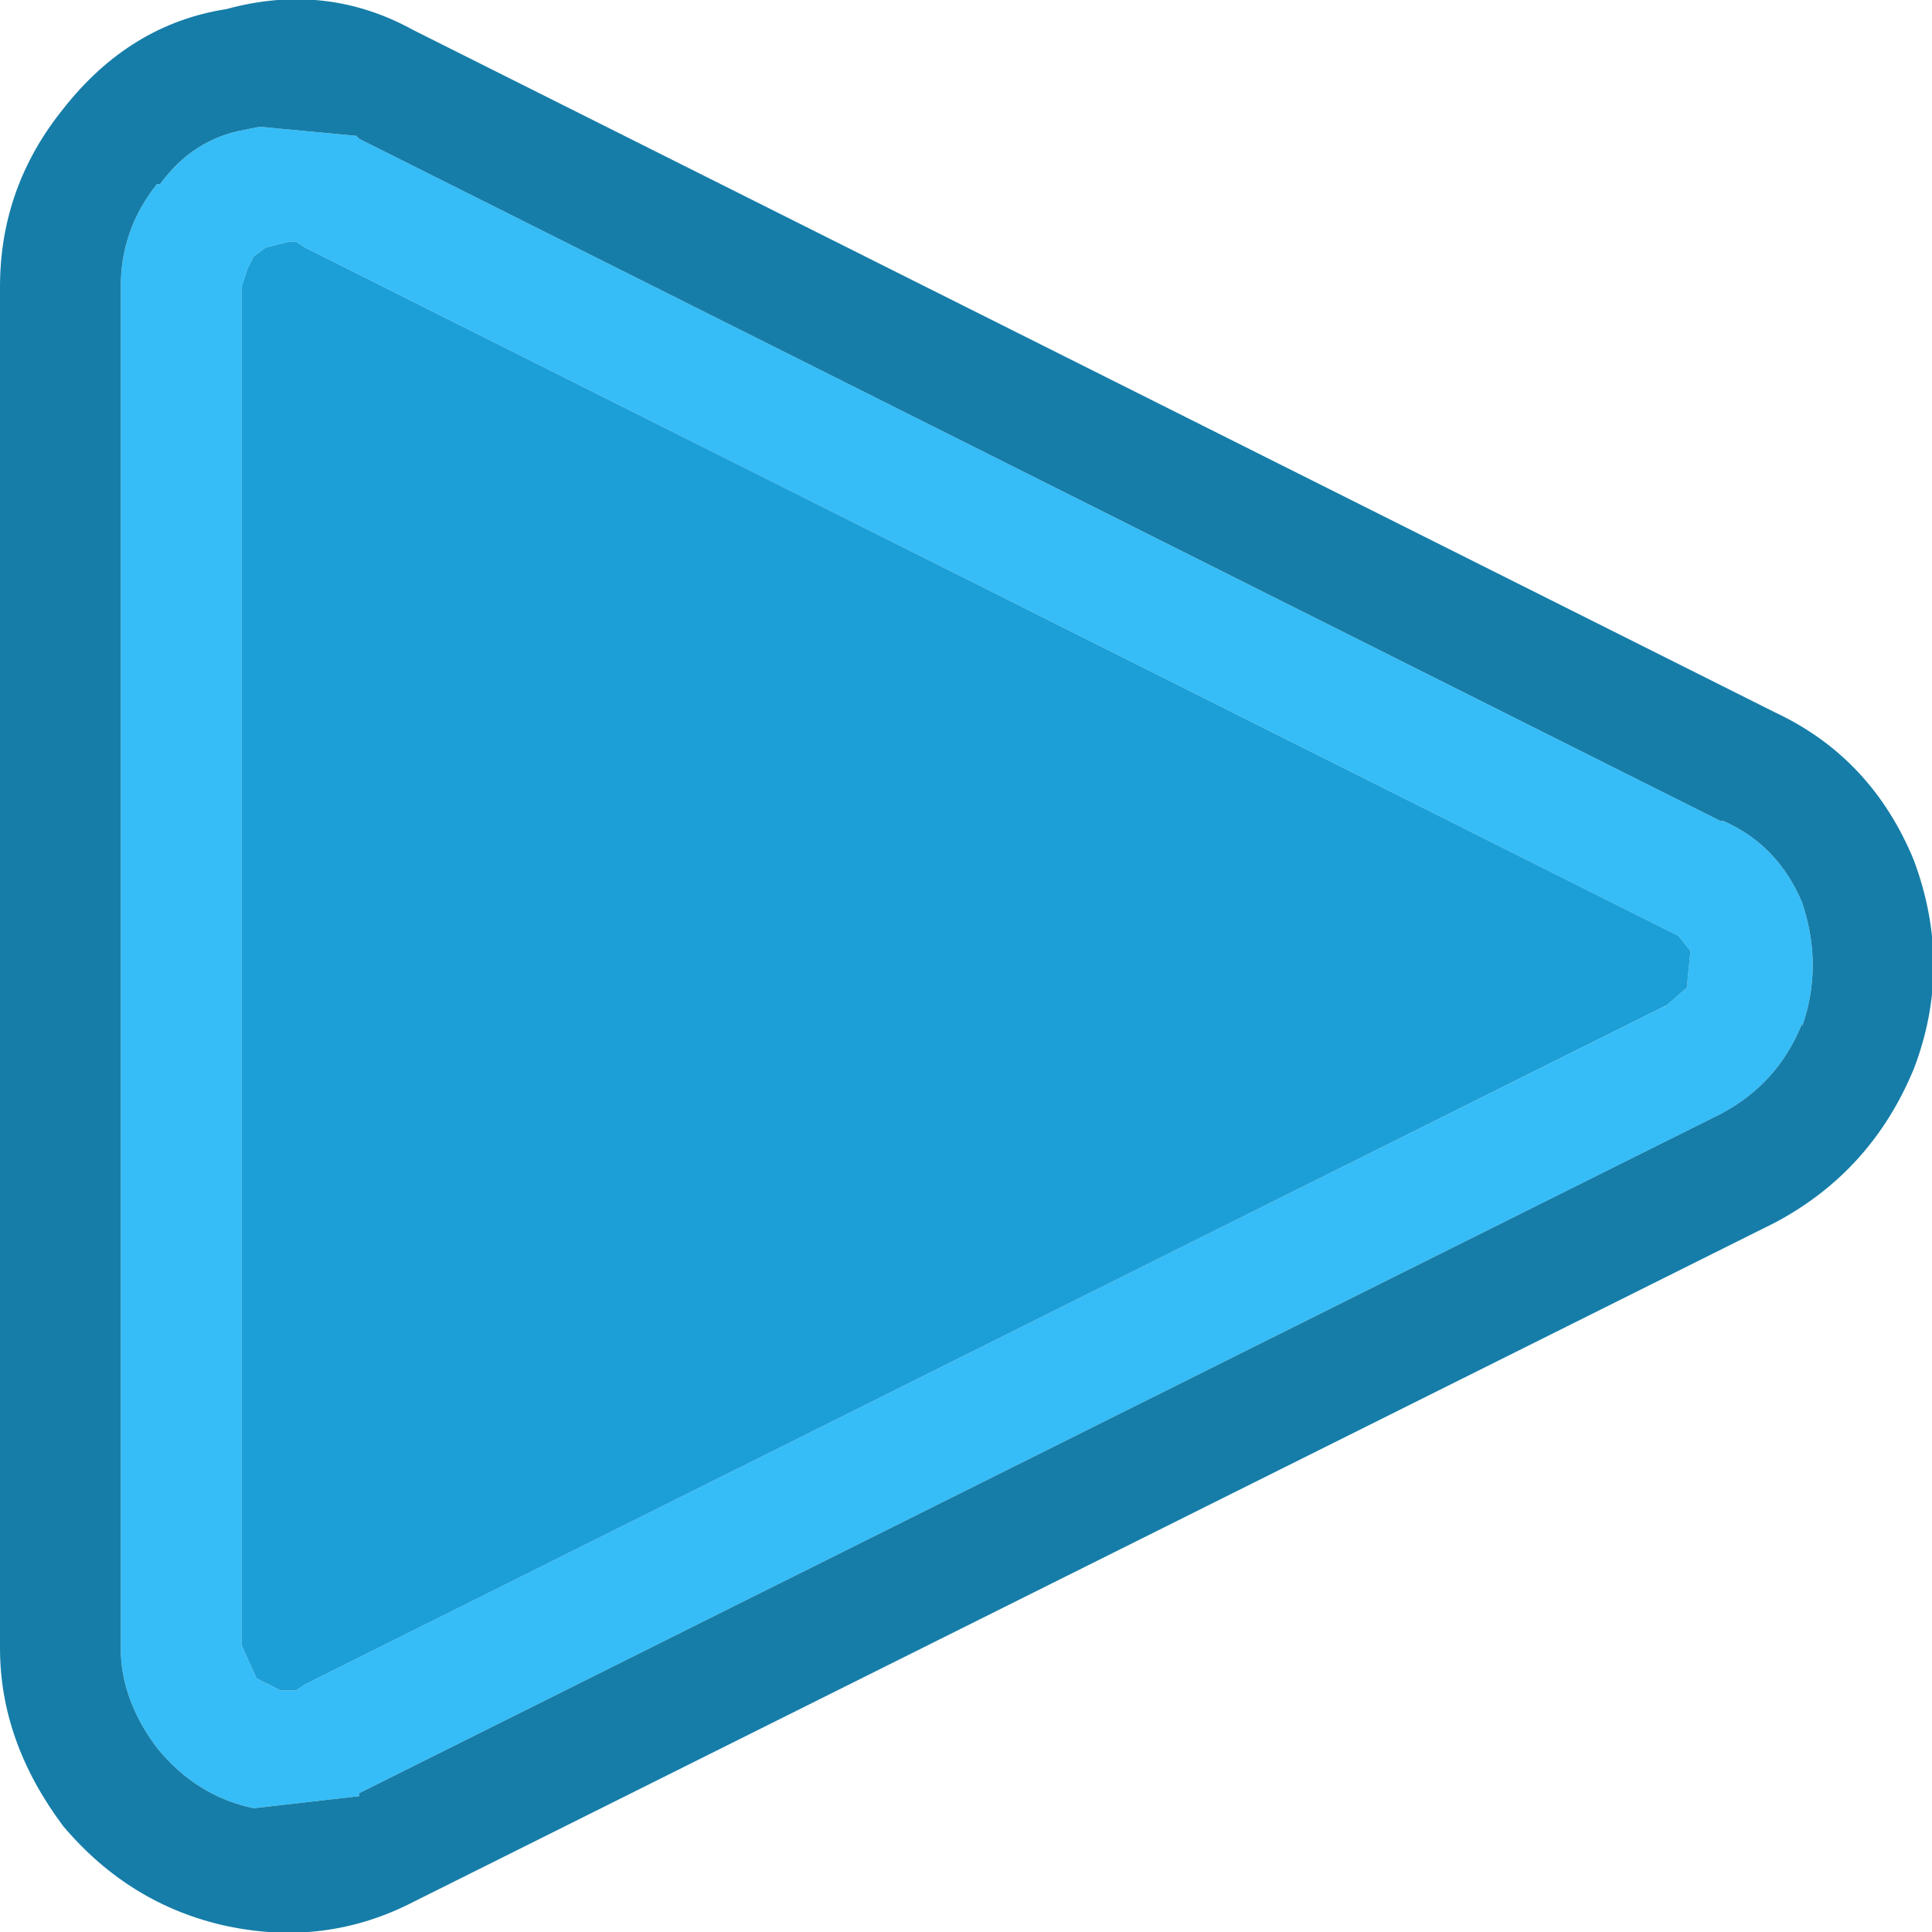 <?xml version="1.0" encoding="UTF-8"?>
<svg xmlns="http://www.w3.org/2000/svg" xmlns:xlink="http://www.w3.org/1999/xlink" width="128px" height="128px" viewBox="0 0 128 128" version="1.1">
<g id="surface1">
<path style=" stroke:none;fill-rule:nonzero;fill:rgb(21.176%,74.118%,96.863%);fill-opacity:1;" d="M 17.602 16.398 L 16.801 17 L 16.398 17.801 L 16 19 L 16 109 L 17 111.199 L 18.602 112 L 19.602 112 L 20.199 111.602 L 110.398 66.602 L 110.199 66.801 L 111.801 65.398 L 111.801 65 L 112 63 L 111.199 62 L 110.398 61.602 L 20.199 16.398 L 19.602 16 L 19.199 16 L 17.602 16.398 M 8 109.199 L 8 19 C 8 16.465 8.801 14.199 10.398 12.199 L 10.602 12.199 C 12.066 10.199 13.934 9 16.199 8.602 L 17.199 8.398 L 23.602 9 L 23.801 9.199 L 114 54.398 L 114.199 54.398 C 116.602 55.465 118.332 57.266 119.398 59.801 C 120.332 62.602 120.332 65.332 119.398 68 L 119.398 67.801 C 118.332 70.465 116.535 72.465 114 73.801 L 23.801 118.801 L 23.801 119 L 16.801 119.801 C 14.266 119.266 12.133 117.934 10.398 115.801 C 8.801 113.668 8 111.465 8 109.199 "/>
<path style=" stroke:none;fill-rule:nonzero;fill:rgb(10.98%,62.353%,84.314%);fill-opacity:1;" d="M 17.602 16.398 L 19.199 16 L 19.602 16 L 20.199 16.398 L 110.398 61.602 L 111.199 62 L 112 63 L 111.801 65 L 111.801 65.398 L 110.199 66.801 L 110.398 66.602 L 20.199 111.602 L 19.602 112 L 18.602 112 L 17 111.199 L 16 109 L 16 19 L 16.398 17.801 L 16.801 17 L 17.602 16.398 "/>
<path style=" stroke:none;fill-rule:nonzero;fill:rgb(8.627%,49.02%,65.882%);fill-opacity:1;" d="M 27.398 2 L 117.602 47.199 C 121.867 49.199 124.934 52.465 126.801 57 C 128.535 61.668 128.535 66.266 126.801 70.801 C 124.934 75.332 121.867 78.734 117.602 81 L 27.398 126 C 23.535 128 19.398 128.535 15 127.602 C 10.734 126.668 7.133 124.465 4.199 121 C 1.398 117.266 0 113.332 0 109.199 L 0 19 C 0 14.602 1.398 10.668 4.199 7.199 C 7.133 3.465 10.734 1.266 15 0.602 C 19.398 -0.602 23.535 -0.133 27.398 2 M 8 109.199 C 8 111.465 8.801 113.668 10.398 115.801 C 12.133 117.934 14.266 119.266 16.801 119.801 L 23.801 119 L 23.801 118.801 L 114 73.801 C 116.535 72.465 118.332 70.465 119.398 67.801 L 119.398 68 C 120.332 65.332 120.332 62.602 119.398 59.801 C 118.332 57.266 116.602 55.465 114.199 54.398 L 114 54.398 L 23.801 9.199 L 23.602 9 L 17.199 8.398 L 16.199 8.602 C 13.934 9 12.066 10.199 10.602 12.199 L 10.398 12.199 C 8.801 14.199 8 16.465 8 19 L 8 109.199 "/>
</g>
</svg>
